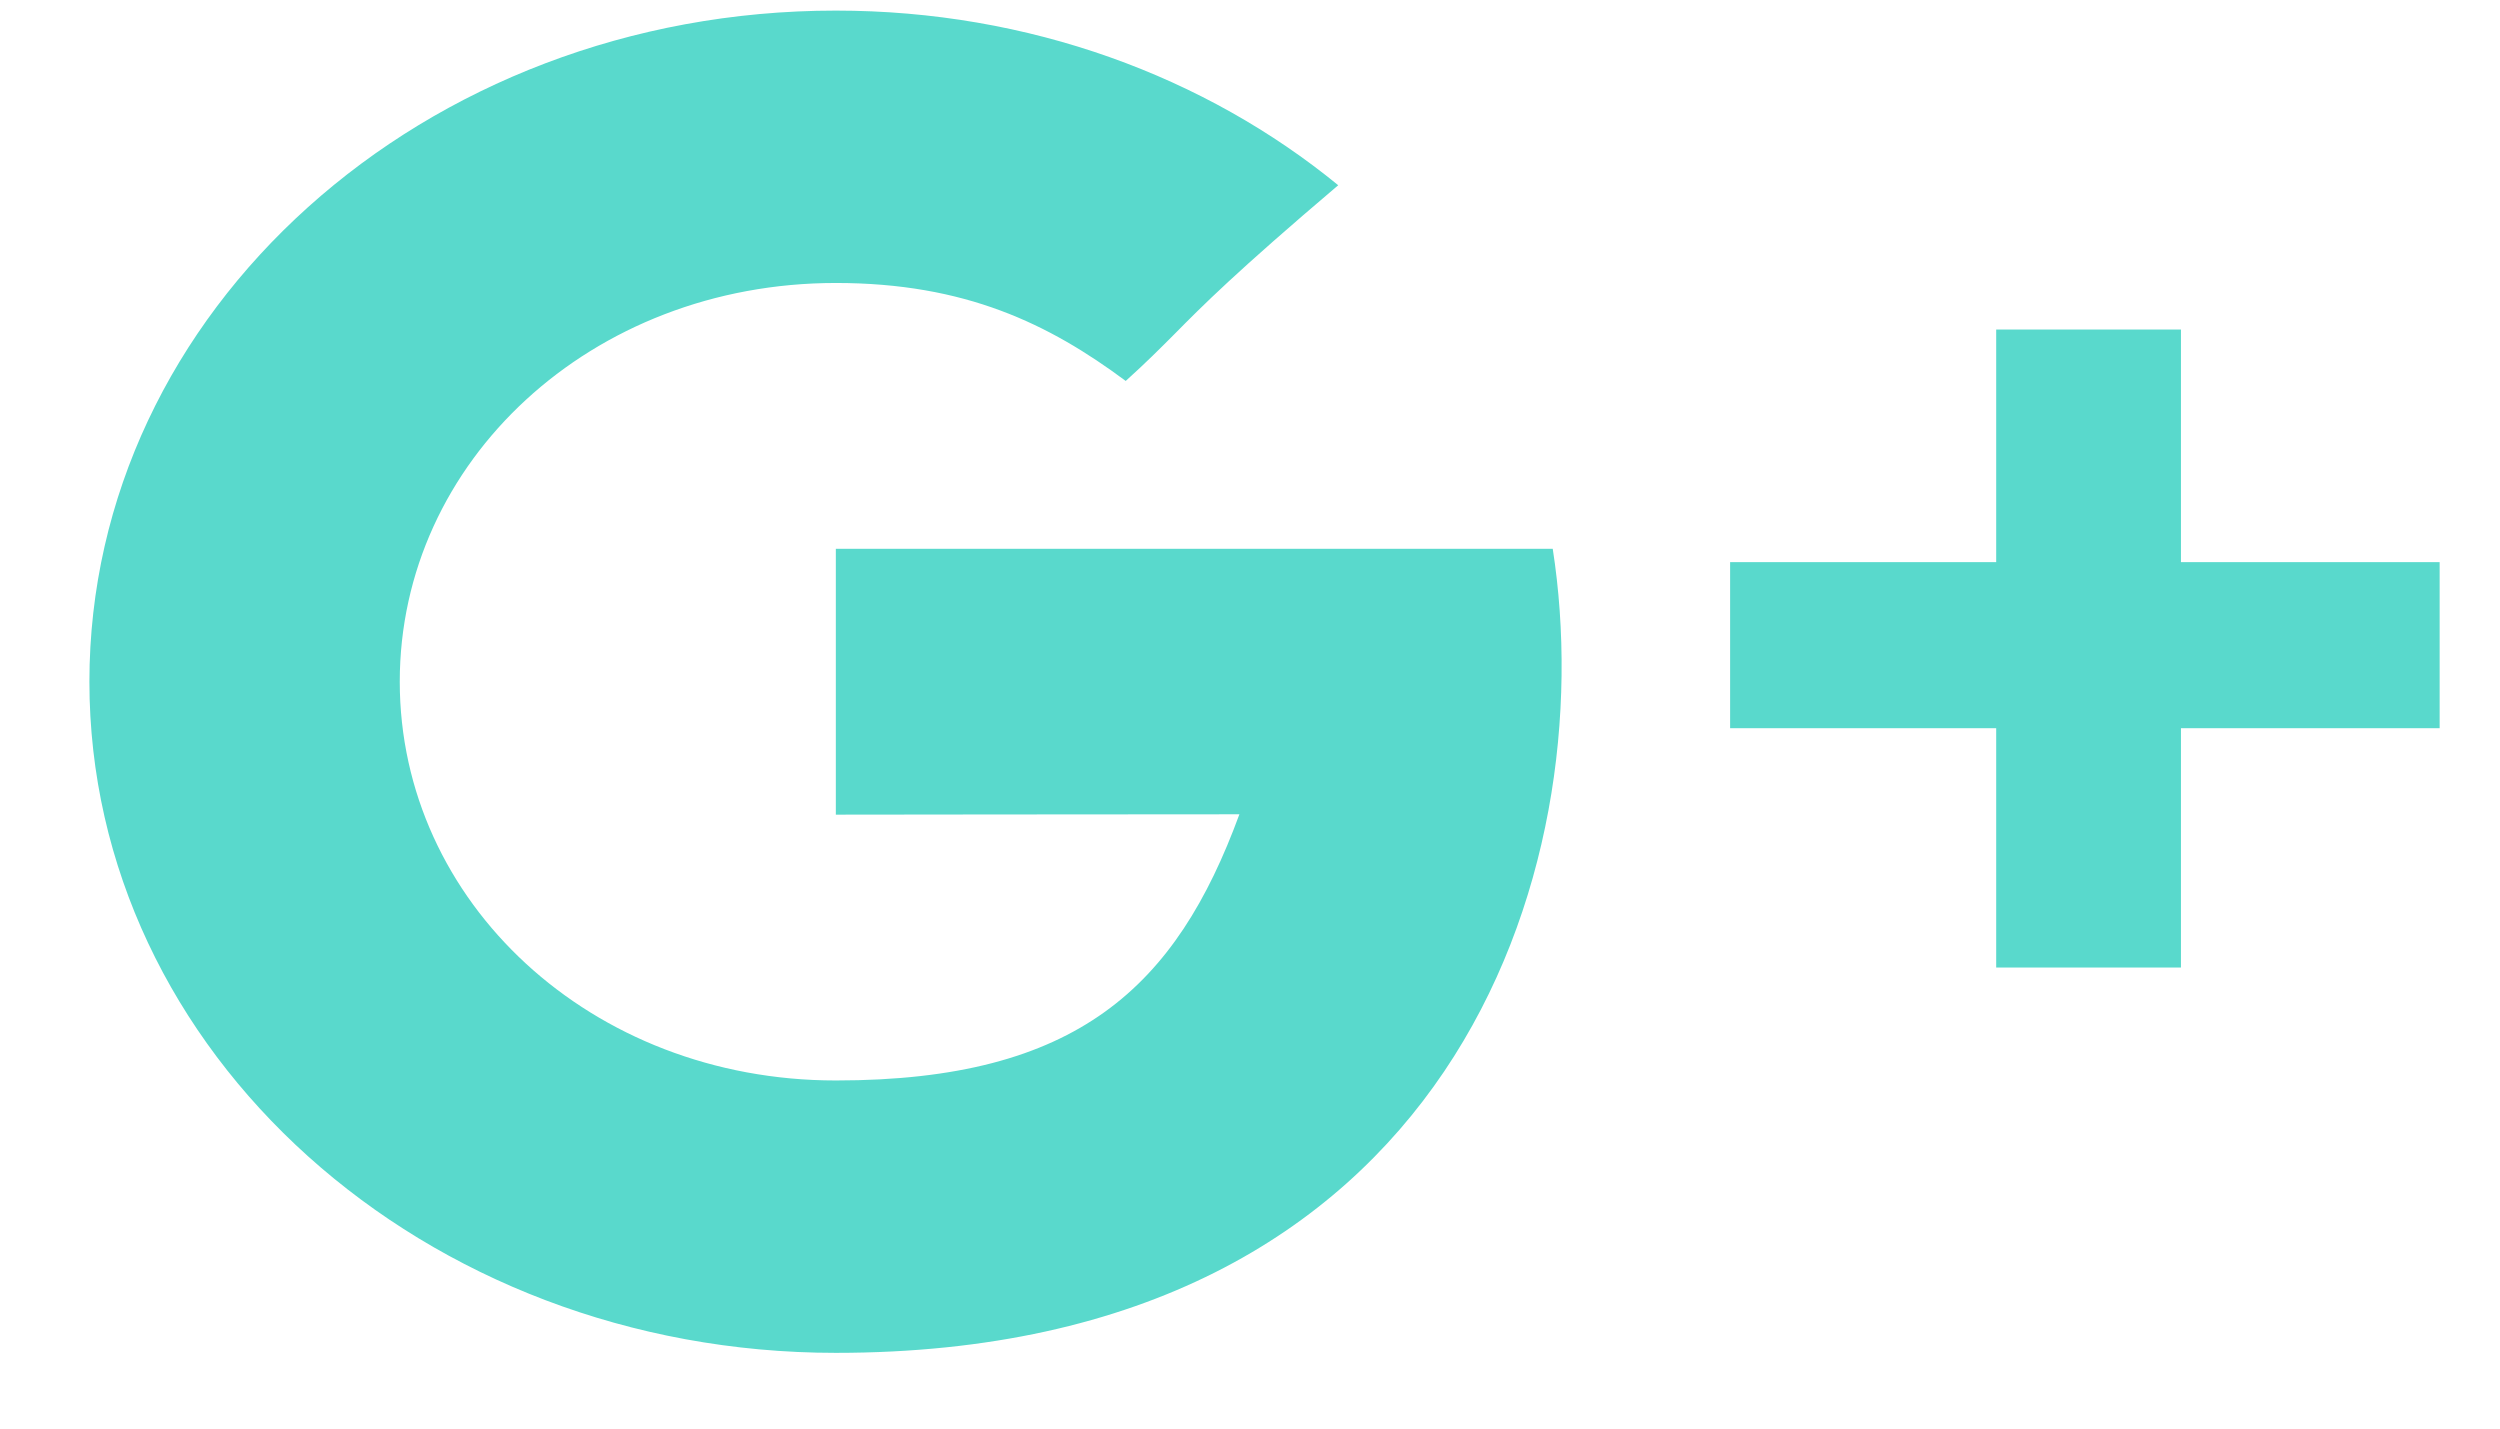 <svg width="21" height="12" viewBox="0 0 21 12" fill="none" xmlns="http://www.w3.org/2000/svg">
<path fill-rule="evenodd" clip-rule="evenodd" d="M10.411 6.84C9.43 6.84 7.021 6.843 7.021 6.843V4.61H13.043C13.463 7.312 12.198 11.364 7.021 11.364C3.558 11.364 0.751 8.84 0.751 5.726C0.751 2.613 3.558 0.089 7.021 0.089C8.646 0.089 10.127 0.644 11.241 1.556C10.378 2.289 10.101 2.568 9.866 2.806C9.743 2.929 9.632 3.041 9.456 3.2C8.812 2.721 8.109 2.377 7.021 2.377C4.964 2.377 3.358 3.877 3.358 5.726C3.358 7.576 4.964 9.076 7.021 9.076C9.054 9.076 9.88 8.287 10.411 6.84ZM18.32 2.768V4.722H20.493V6.117H18.32V8.127H16.768V6.117H14.533V4.722H16.768V2.768H18.32Z" fill="#59D9CC"/>
</svg>
